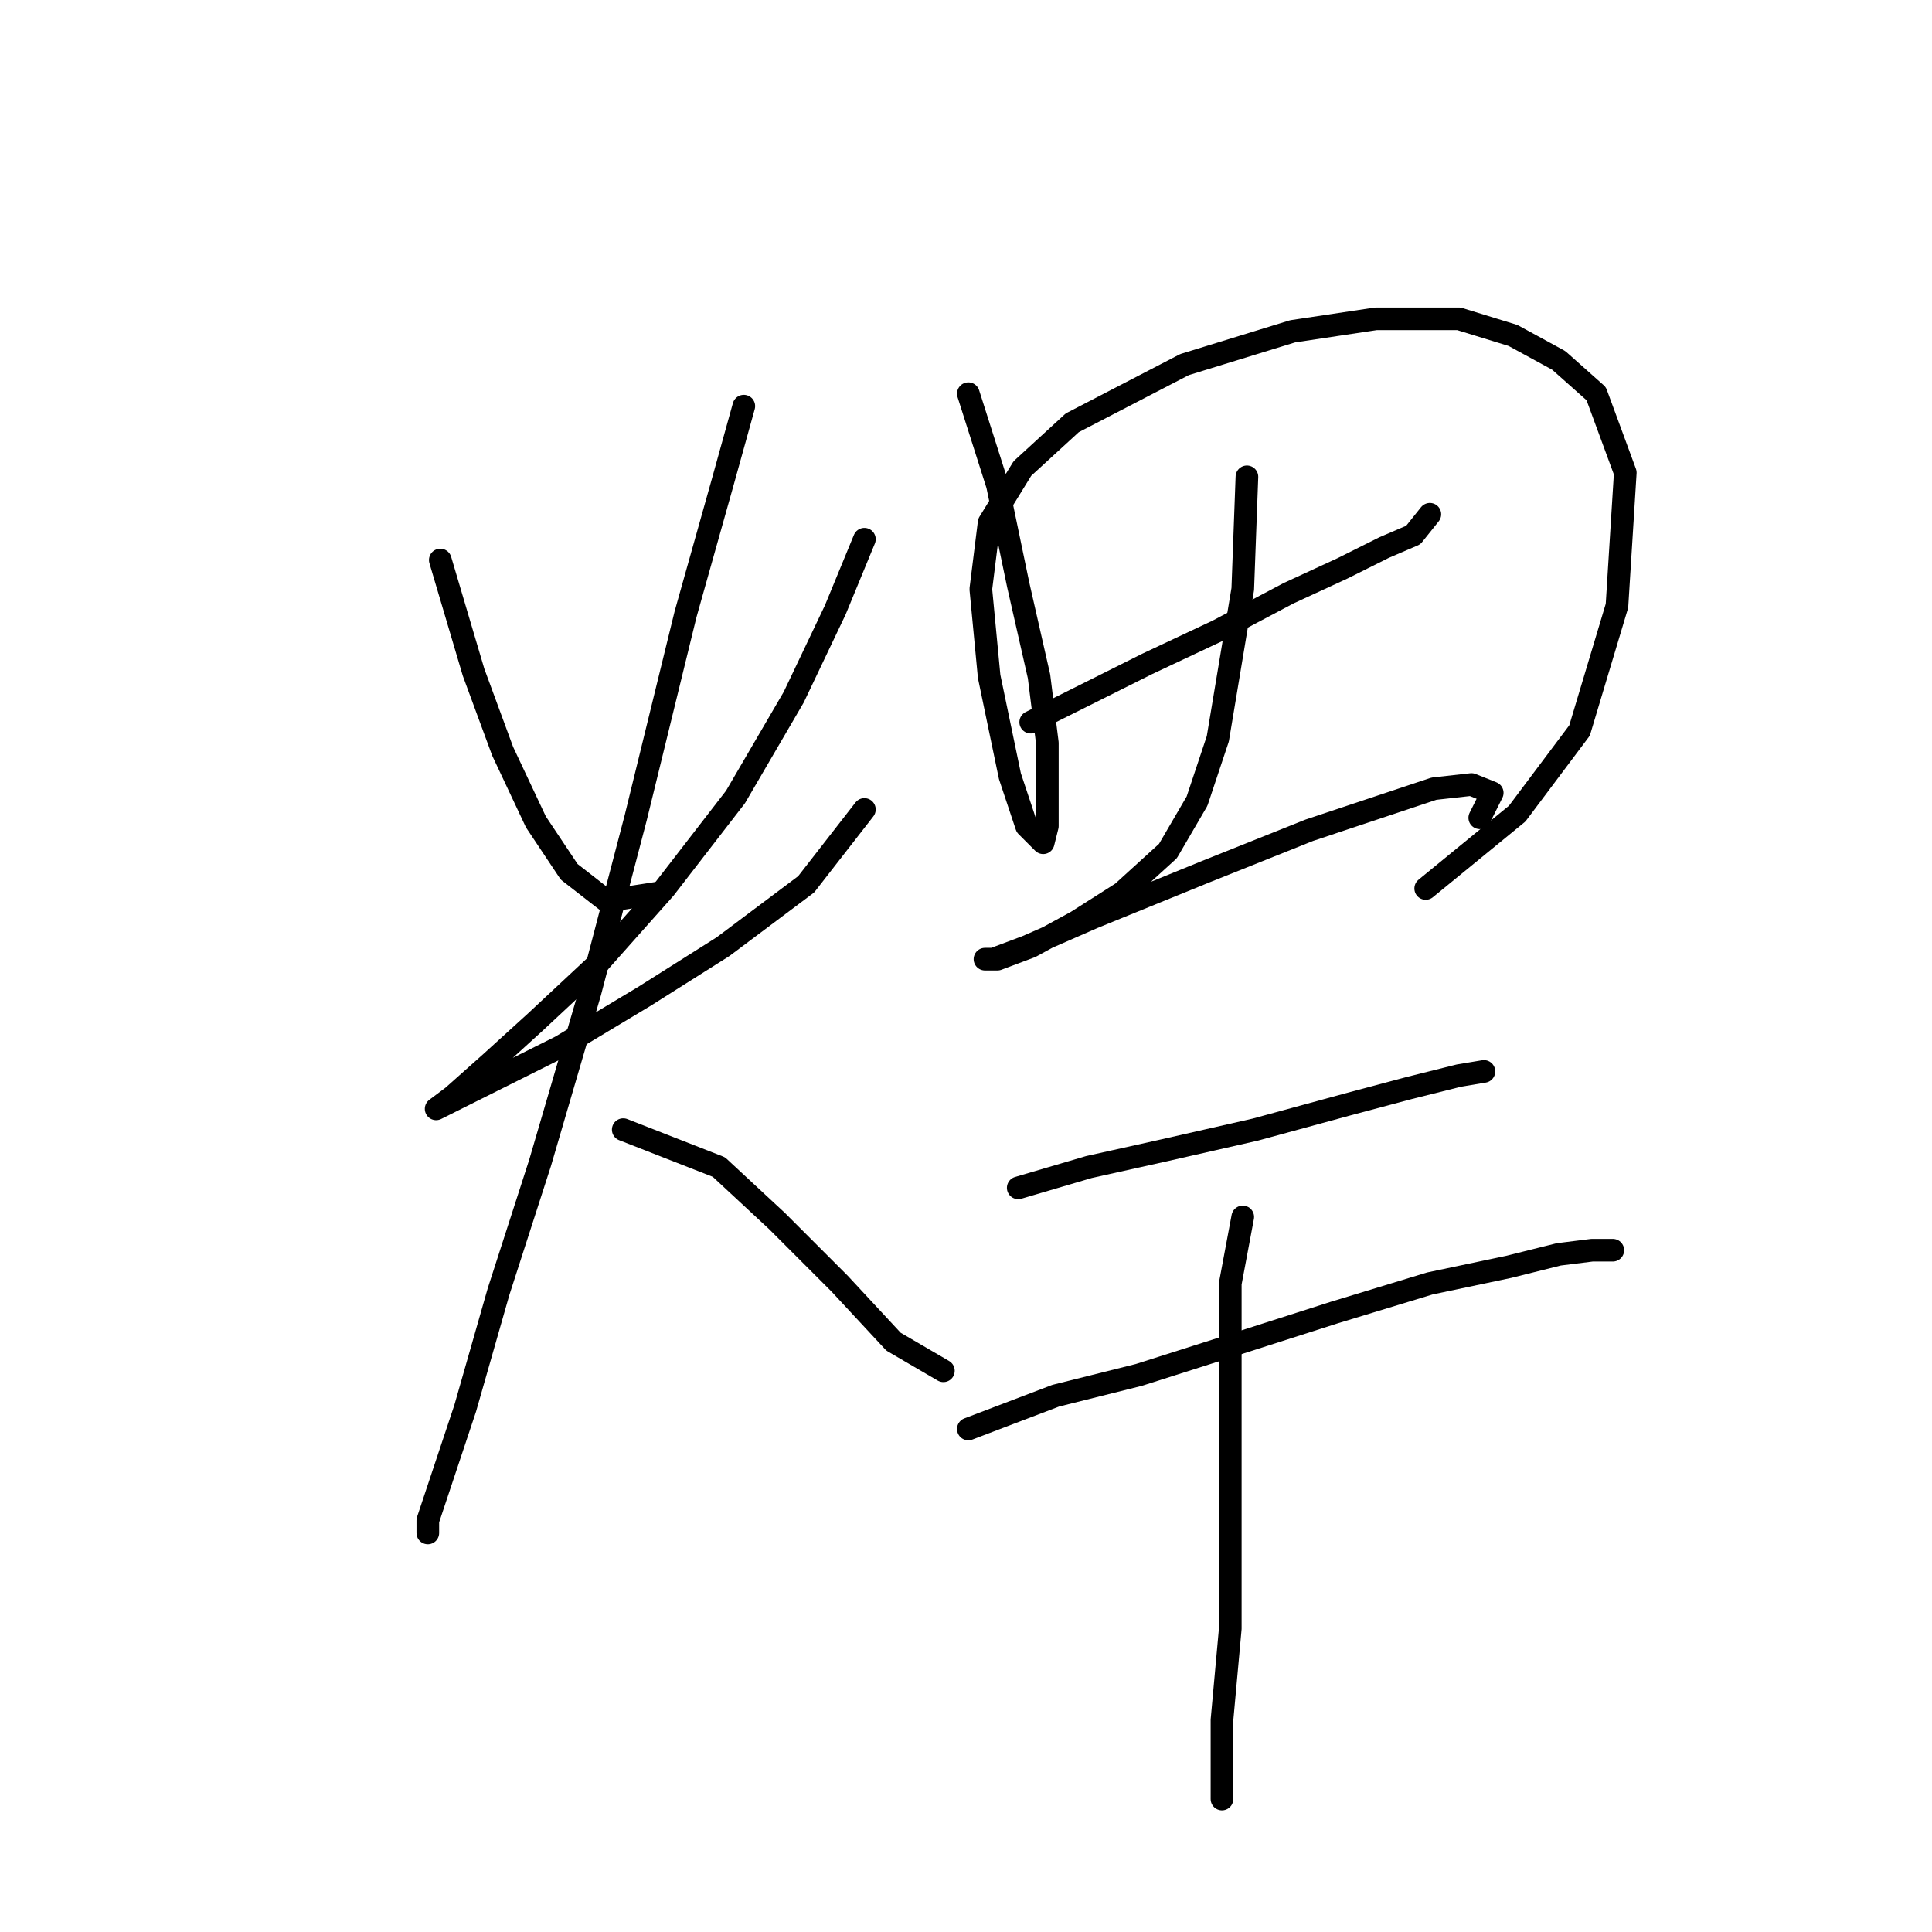<?xml version="1.0" standalone="no"?>
    <svg width="256" height="256" xmlns="http://www.w3.org/2000/svg" version="1.1">
    <polyline stroke="black" stroke-width="3" stroke-linecap="round" fill="transparent" stroke-linejoin="round" points="58.341 74.203 62.748 89.078 66.605 99.546 71.012 108.912 75.42 115.523 80.378 119.38 87.54 118.278 87.54 118.278 " />
        <polyline stroke="black" stroke-width="3" stroke-linecap="round" fill="transparent" stroke-linejoin="round" points="114.537 71.448 110.68 80.814 105.171 92.384 97.457 105.606 88.091 117.727 79.276 127.644 71.012 135.357 64.952 140.866 59.994 145.274 57.79 146.927 59.994 145.825 65.503 143.07 74.318 138.663 85.337 132.051 95.805 125.44 106.823 117.176 114.537 107.259 114.537 107.259 " />
        <polyline stroke="black" stroke-width="3" stroke-linecap="round" fill="transparent" stroke-linejoin="round" points="98.559 53.818 95.805 63.735 90.846 81.365 84.235 108.361 78.175 131.5 71.563 154.089 66.054 171.168 61.646 186.594 58.341 196.511 56.688 201.47 56.688 203.123 56.688 203.123 " />
        <polyline stroke="black" stroke-width="3" stroke-linecap="round" fill="transparent" stroke-linejoin="round" points="82.582 149.681 95.254 154.64 102.967 161.802 111.231 170.066 118.393 177.779 125.004 181.636 125.004 181.636 " />
        <polyline stroke="black" stroke-width="3" stroke-linecap="round" fill="transparent" stroke-linejoin="round" points="128.31 52.165 132.167 64.286 134.921 77.508 137.676 89.629 138.778 98.444 138.778 105.055 138.778 109.463 138.227 111.667 136.023 109.463 133.819 102.852 131.065 89.629 129.963 78.059 131.065 69.244 135.472 62.082 142.083 56.022 156.959 48.309 171.283 43.901 182.302 42.248 193.321 42.248 200.483 44.452 206.543 47.758 211.502 52.165 215.358 62.633 214.257 80.263 209.298 96.791 201.034 107.81 188.913 117.727 188.913 117.727 " />
        <polyline stroke="black" stroke-width="3" stroke-linecap="round" fill="transparent" stroke-linejoin="round" points="136.574 95.689 152 87.976 161.366 83.569 170.732 78.61 177.895 75.305 183.404 72.55 187.26 70.897 189.464 68.142 189.464 68.142 " />
        <polyline stroke="black" stroke-width="3" stroke-linecap="round" fill="transparent" stroke-linejoin="round" points="165.223 63.184 164.672 78.059 163.019 87.976 161.366 97.893 158.612 106.157 154.755 112.768 148.695 118.278 142.634 122.134 136.574 125.44 132.167 127.093 130.514 127.093 131.616 127.093 136.023 125.44 144.838 121.583 159.714 115.523 173.487 110.014 183.404 106.708 190.015 104.504 194.974 103.953 197.728 105.055 196.076 108.361 196.076 108.361 " />
        <polyline stroke="black" stroke-width="3" stroke-linecap="round" fill="transparent" stroke-linejoin="round" points="134.921 157.395 144.287 154.64 154.204 152.436 166.325 149.681 178.445 146.376 186.71 144.172 193.321 142.519 196.627 141.968 196.627 141.968 " />
        <polyline stroke="black" stroke-width="3" stroke-linecap="round" fill="transparent" stroke-linejoin="round" points="128.31 189.349 139.88 184.942 150.899 182.187 163.019 178.33 176.793 173.923 189.464 170.066 199.932 167.862 206.543 166.21 210.951 165.659 213.706 165.659 213.706 165.659 " />
        <polyline stroke="black" stroke-width="3" stroke-linecap="round" fill="transparent" stroke-linejoin="round" points="164.672 161.251 163.019 170.066 163.019 178.33 163.019 190.451 163.019 203.123 163.019 215.794 161.917 227.915 161.917 238.383 161.917 238.383 " />
        </svg>